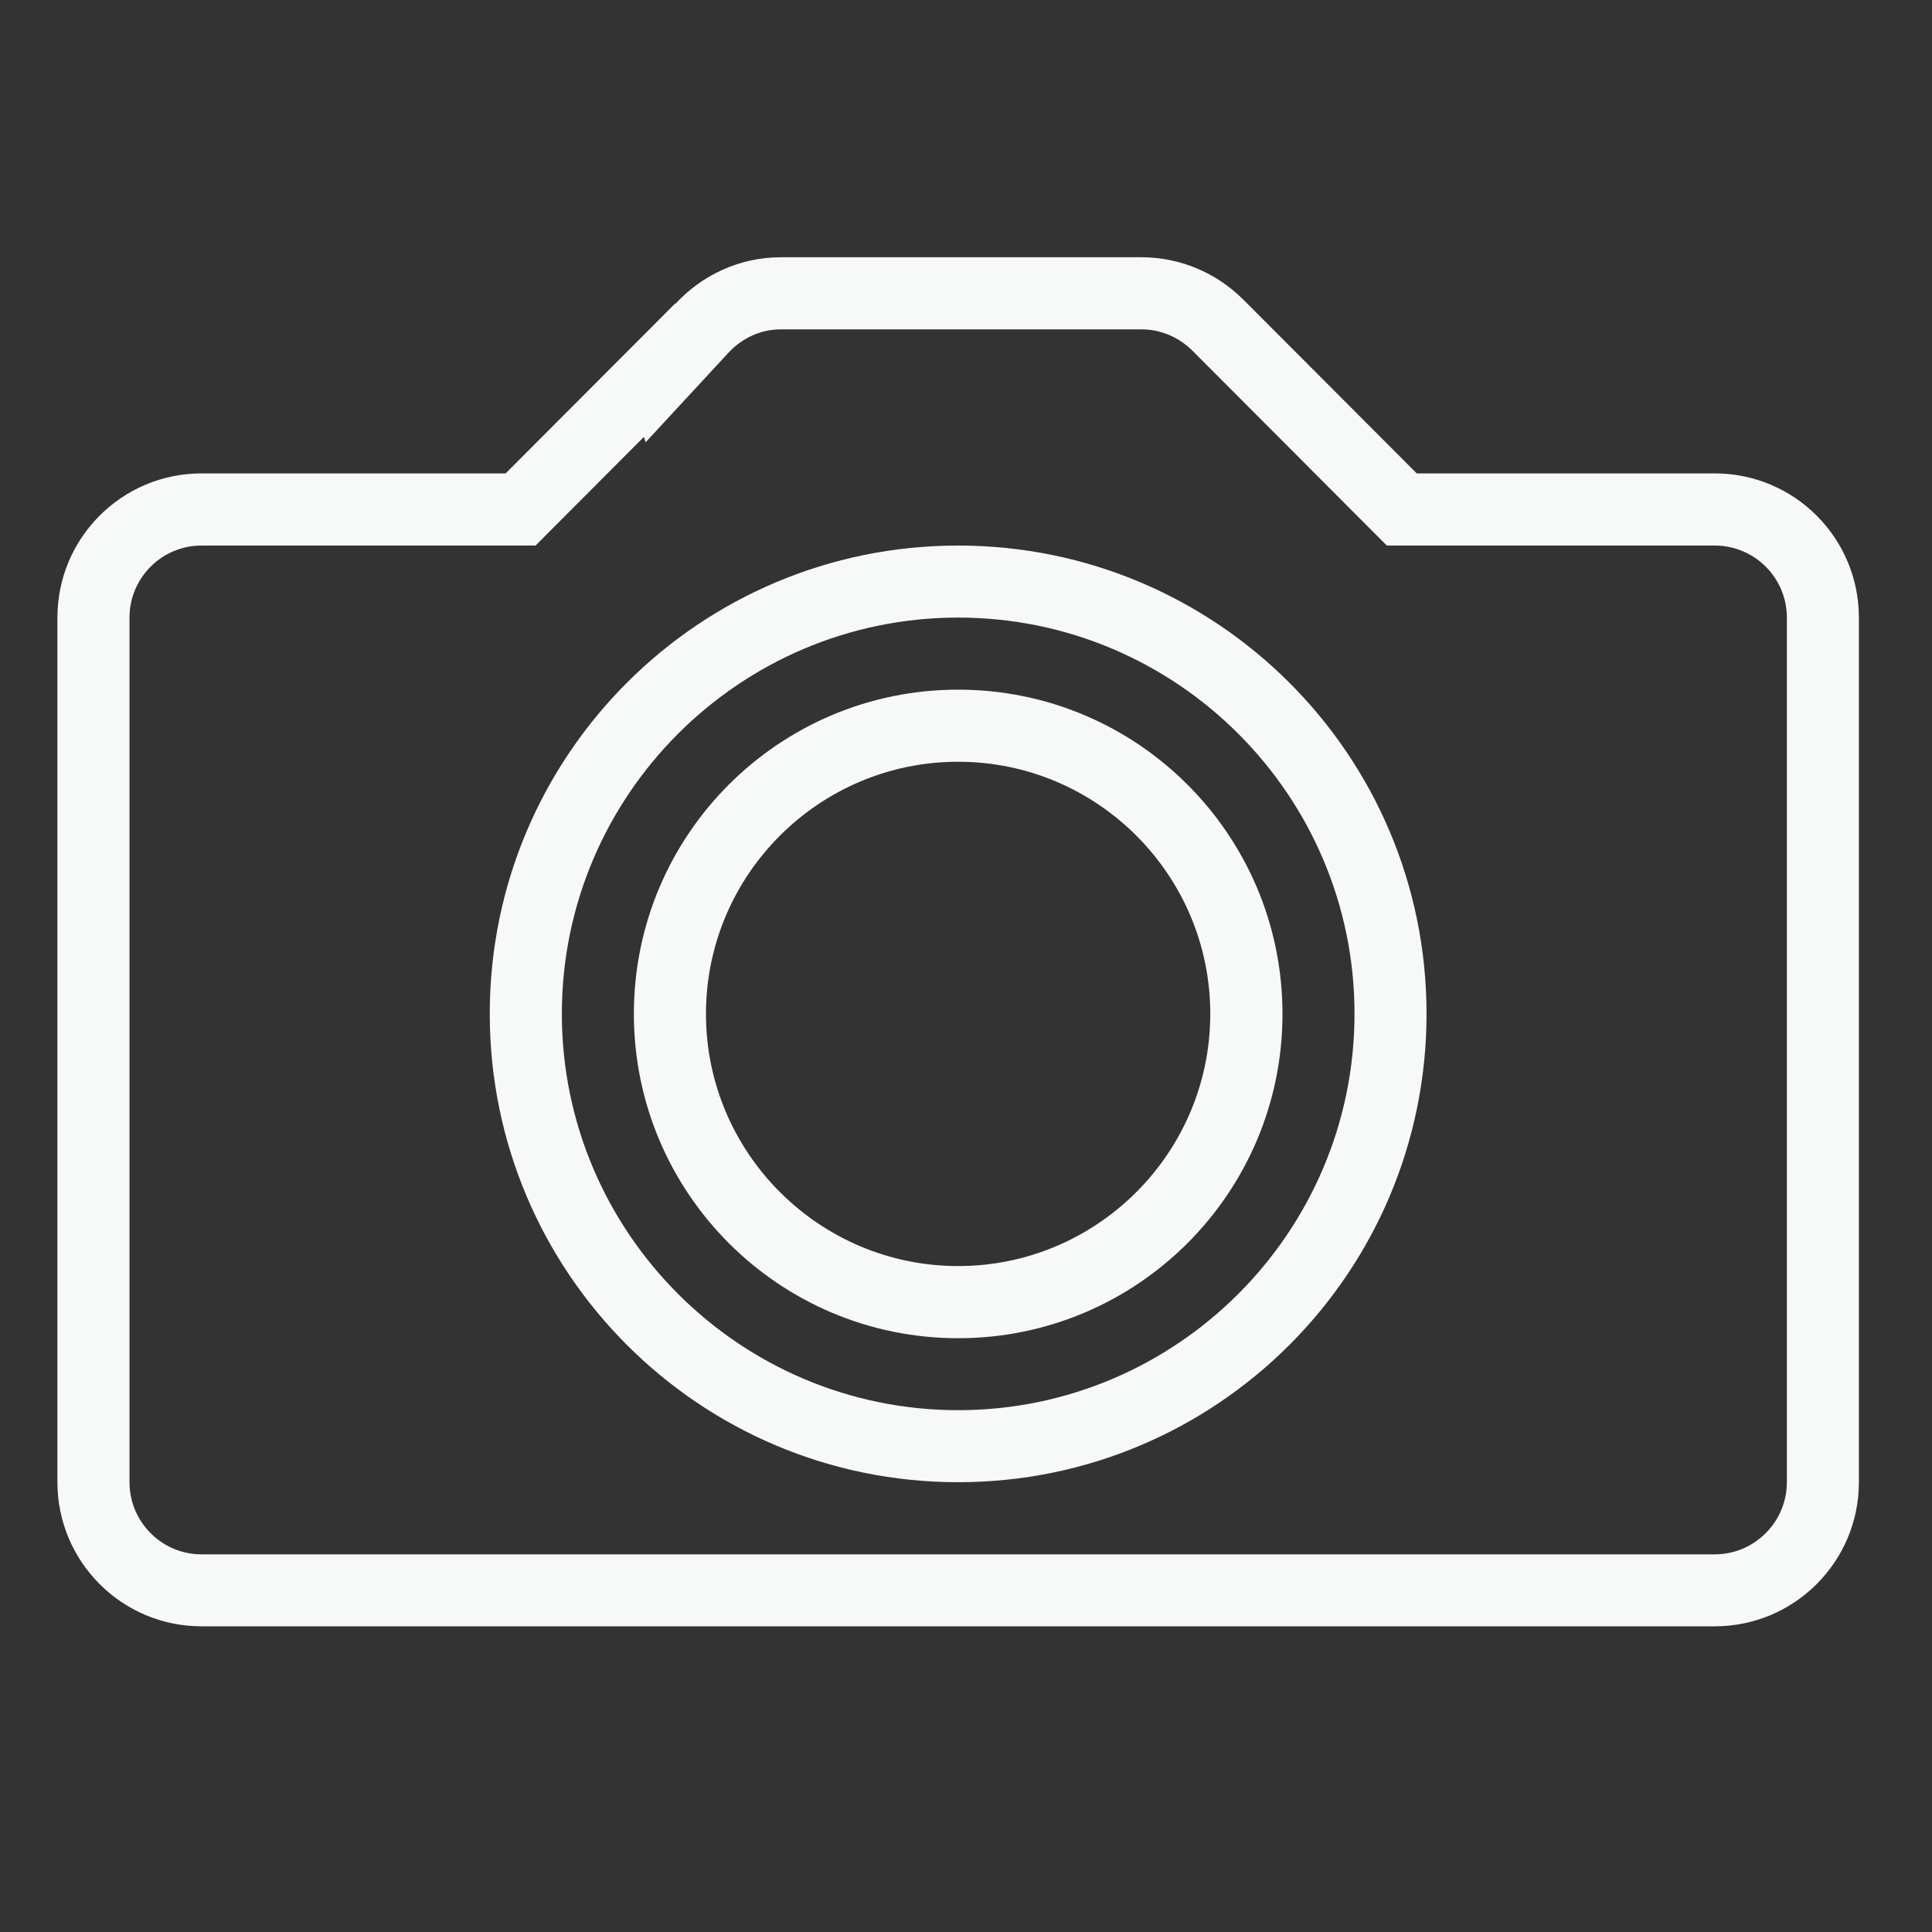 <?xml version="1.0" encoding="utf-8"?>
<!-- Generator: Adobe Illustrator 16.0.0, SVG Export Plug-In . SVG Version: 6.00 Build 0)  -->
<!DOCTYPE svg PUBLIC "-//W3C//DTD SVG 1.1//EN" "http://www.w3.org/Graphics/SVG/1.1/DTD/svg11.dtd">
<svg version="1.1" id="Layer_1" xmlns="http://www.w3.org/2000/svg" xmlns:xlink="http://www.w3.org/1999/xlink" x="0px" y="0px"
	 width="32px" height="32px" viewBox="0 0 32 32" enable-background="new 0 0 32 32" xml:space="preserve">
<rect x="0" y="0" width="32" height="32" fill="#333333" stroke="none"/>
<g>
	<path fill="#F7F8F8" d="M28.401,7.841h-4.935l-2.87-2.876c-0.004-0.004-0.008-0.006-0.01-0.01l-0.005-0.004l0,0
		c-0.432-0.427-1.024-0.69-1.678-0.69h-5.968c-0.693,0-1.312,0.3-1.748,0.771l-0.002-0.007l-2.81,2.816H3.338
		c-1.318,0-2.387,1.069-2.387,2.388v14.321c0,1.317,1.069,2.387,2.387,2.387h25.063c1.318,0,2.388-1.069,2.388-2.387V10.229
		C30.789,8.91,29.72,7.841,28.401,7.841z M29.596,24.551c0,0.656-0.536,1.194-1.194,1.194H3.338c-0.658,0-1.193-0.538-1.193-1.194
		V10.229c0-0.659,0.536-1.193,1.193-1.193h5.038h0.495l0.35-0.352l1.444-1.447l0.029,0.088l1.37-1.481
		c0.232-0.251,0.542-0.389,0.872-0.389h5.968c0.314,0,0.613,0.123,0.846,0.353l2.87,2.877l0.35,0.351h0.497h4.935
		c0.658,0,1.194,0.534,1.194,1.193V24.551L29.596,24.551z"/>
	<path fill="#F7F8F8" d="M15.87,9.036c-4.284,0-7.758,3.471-7.758,7.756c0,4.284,3.474,7.758,7.758,7.758
		c4.285,0,7.758-3.475,7.758-7.758C23.628,12.507,20.154,9.036,15.87,9.036z M15.87,23.357c-3.619,0-6.564-2.946-6.564-6.565
		c0-3.62,2.945-6.563,6.564-6.563c3.62,0,6.565,2.943,6.565,6.563C22.435,20.411,19.489,23.357,15.87,23.357z"/>
	<path fill="#F7F8F8" d="M15.87,11.423c-2.967,0-5.371,2.403-5.371,5.37c0,2.965,2.404,5.372,5.371,5.372
		c2.966,0,5.372-2.406,5.372-5.372C21.241,13.826,18.836,11.423,15.87,11.423z M15.87,20.97c-2.303,0-4.177-1.875-4.177-4.177
		c0-2.304,1.874-4.176,4.177-4.176s4.176,1.872,4.176,4.176C20.046,19.095,18.173,20.97,15.87,20.97z"/>
</g>
</svg>
